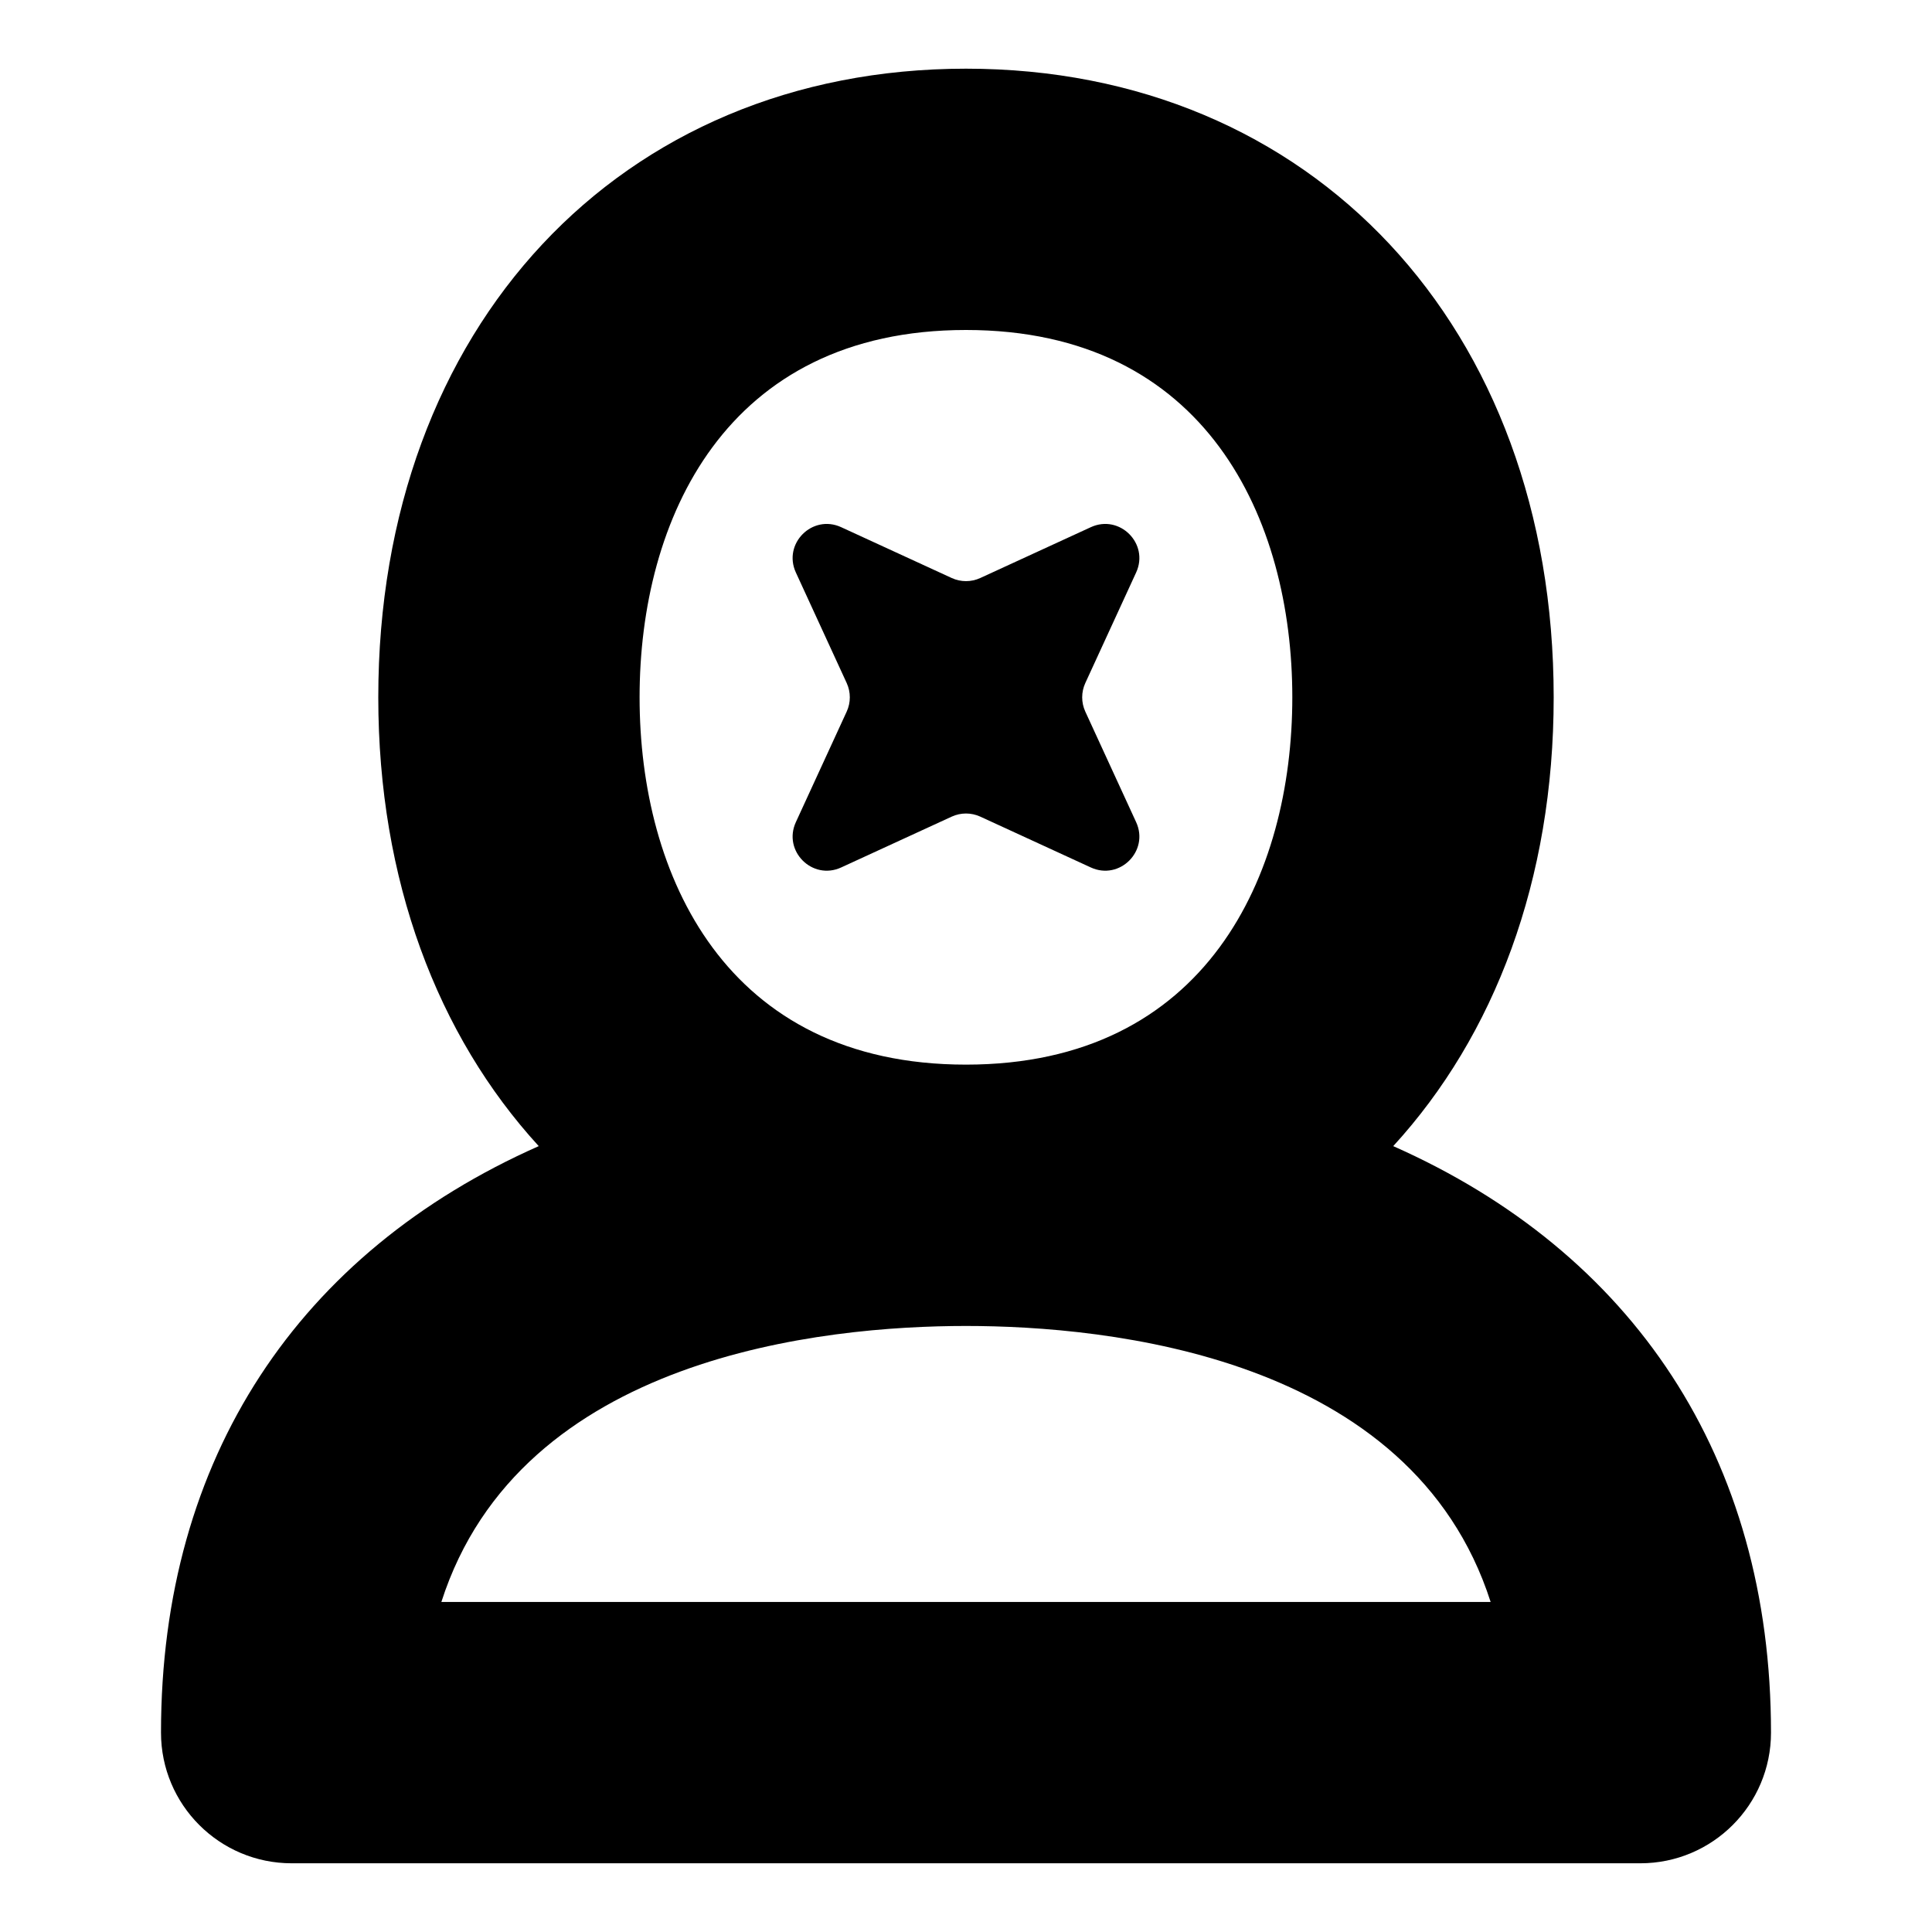 <?xml version="1.0" encoding="UTF-8"?>
<svg id="Layer_1" xmlns="http://www.w3.org/2000/svg" version="1.1" viewBox="0 0 60 60">
  <!-- Generator: Adobe Illustrator 29.2.1, SVG Export Plug-In . SVG Version: 2.1.0 Build 116)  -->
  <path d="M43.268,35.594c3.147-3.436,4.983-8.262,4.983-13.938,0-11.495-7.505-19.523-18.251-19.523S11.748,10.162,11.748,21.656c0,5.676,1.836,10.502,4.983,13.938-7.437,3.297-11.731,9.665-11.731,18.214,0,2.241,1.817,4.058,4.058,4.058h41.884c2.241,0,4.058-1.817,4.058-4.058,0-8.549-4.294-14.917-11.732-18.214ZM19.863,21.656c0-5.515,2.663-11.408,10.136-11.408s10.135,5.893,10.135,11.408-2.662,11.407-10.135,11.407-10.136-5.892-10.136-11.407ZM13.707,49.75c2.453-7.649,11.896-8.571,16.293-8.571,4.396,0,13.84.922,16.293,8.571H13.707Z"/>
  <path d="M30.443,17.951l3.434-1.579c.895-.411,1.818.512,1.407,1.407l-1.579,3.434c-.129.281-.129.605,0,.886l1.579,3.434c.411.895-.512,1.818-1.407,1.407l-3.434-1.579c-.281-.129-.605-.129-.886,0l-3.434,1.579c-.895.411-1.818-.512-1.407-1.407l1.579-3.434c.129-.281.129-.605,0-.886l-1.579-3.434c-.411-.895.512-1.818,1.407-1.407l3.434,1.579c.281.129.605.129.886,0Z"/>
</svg>